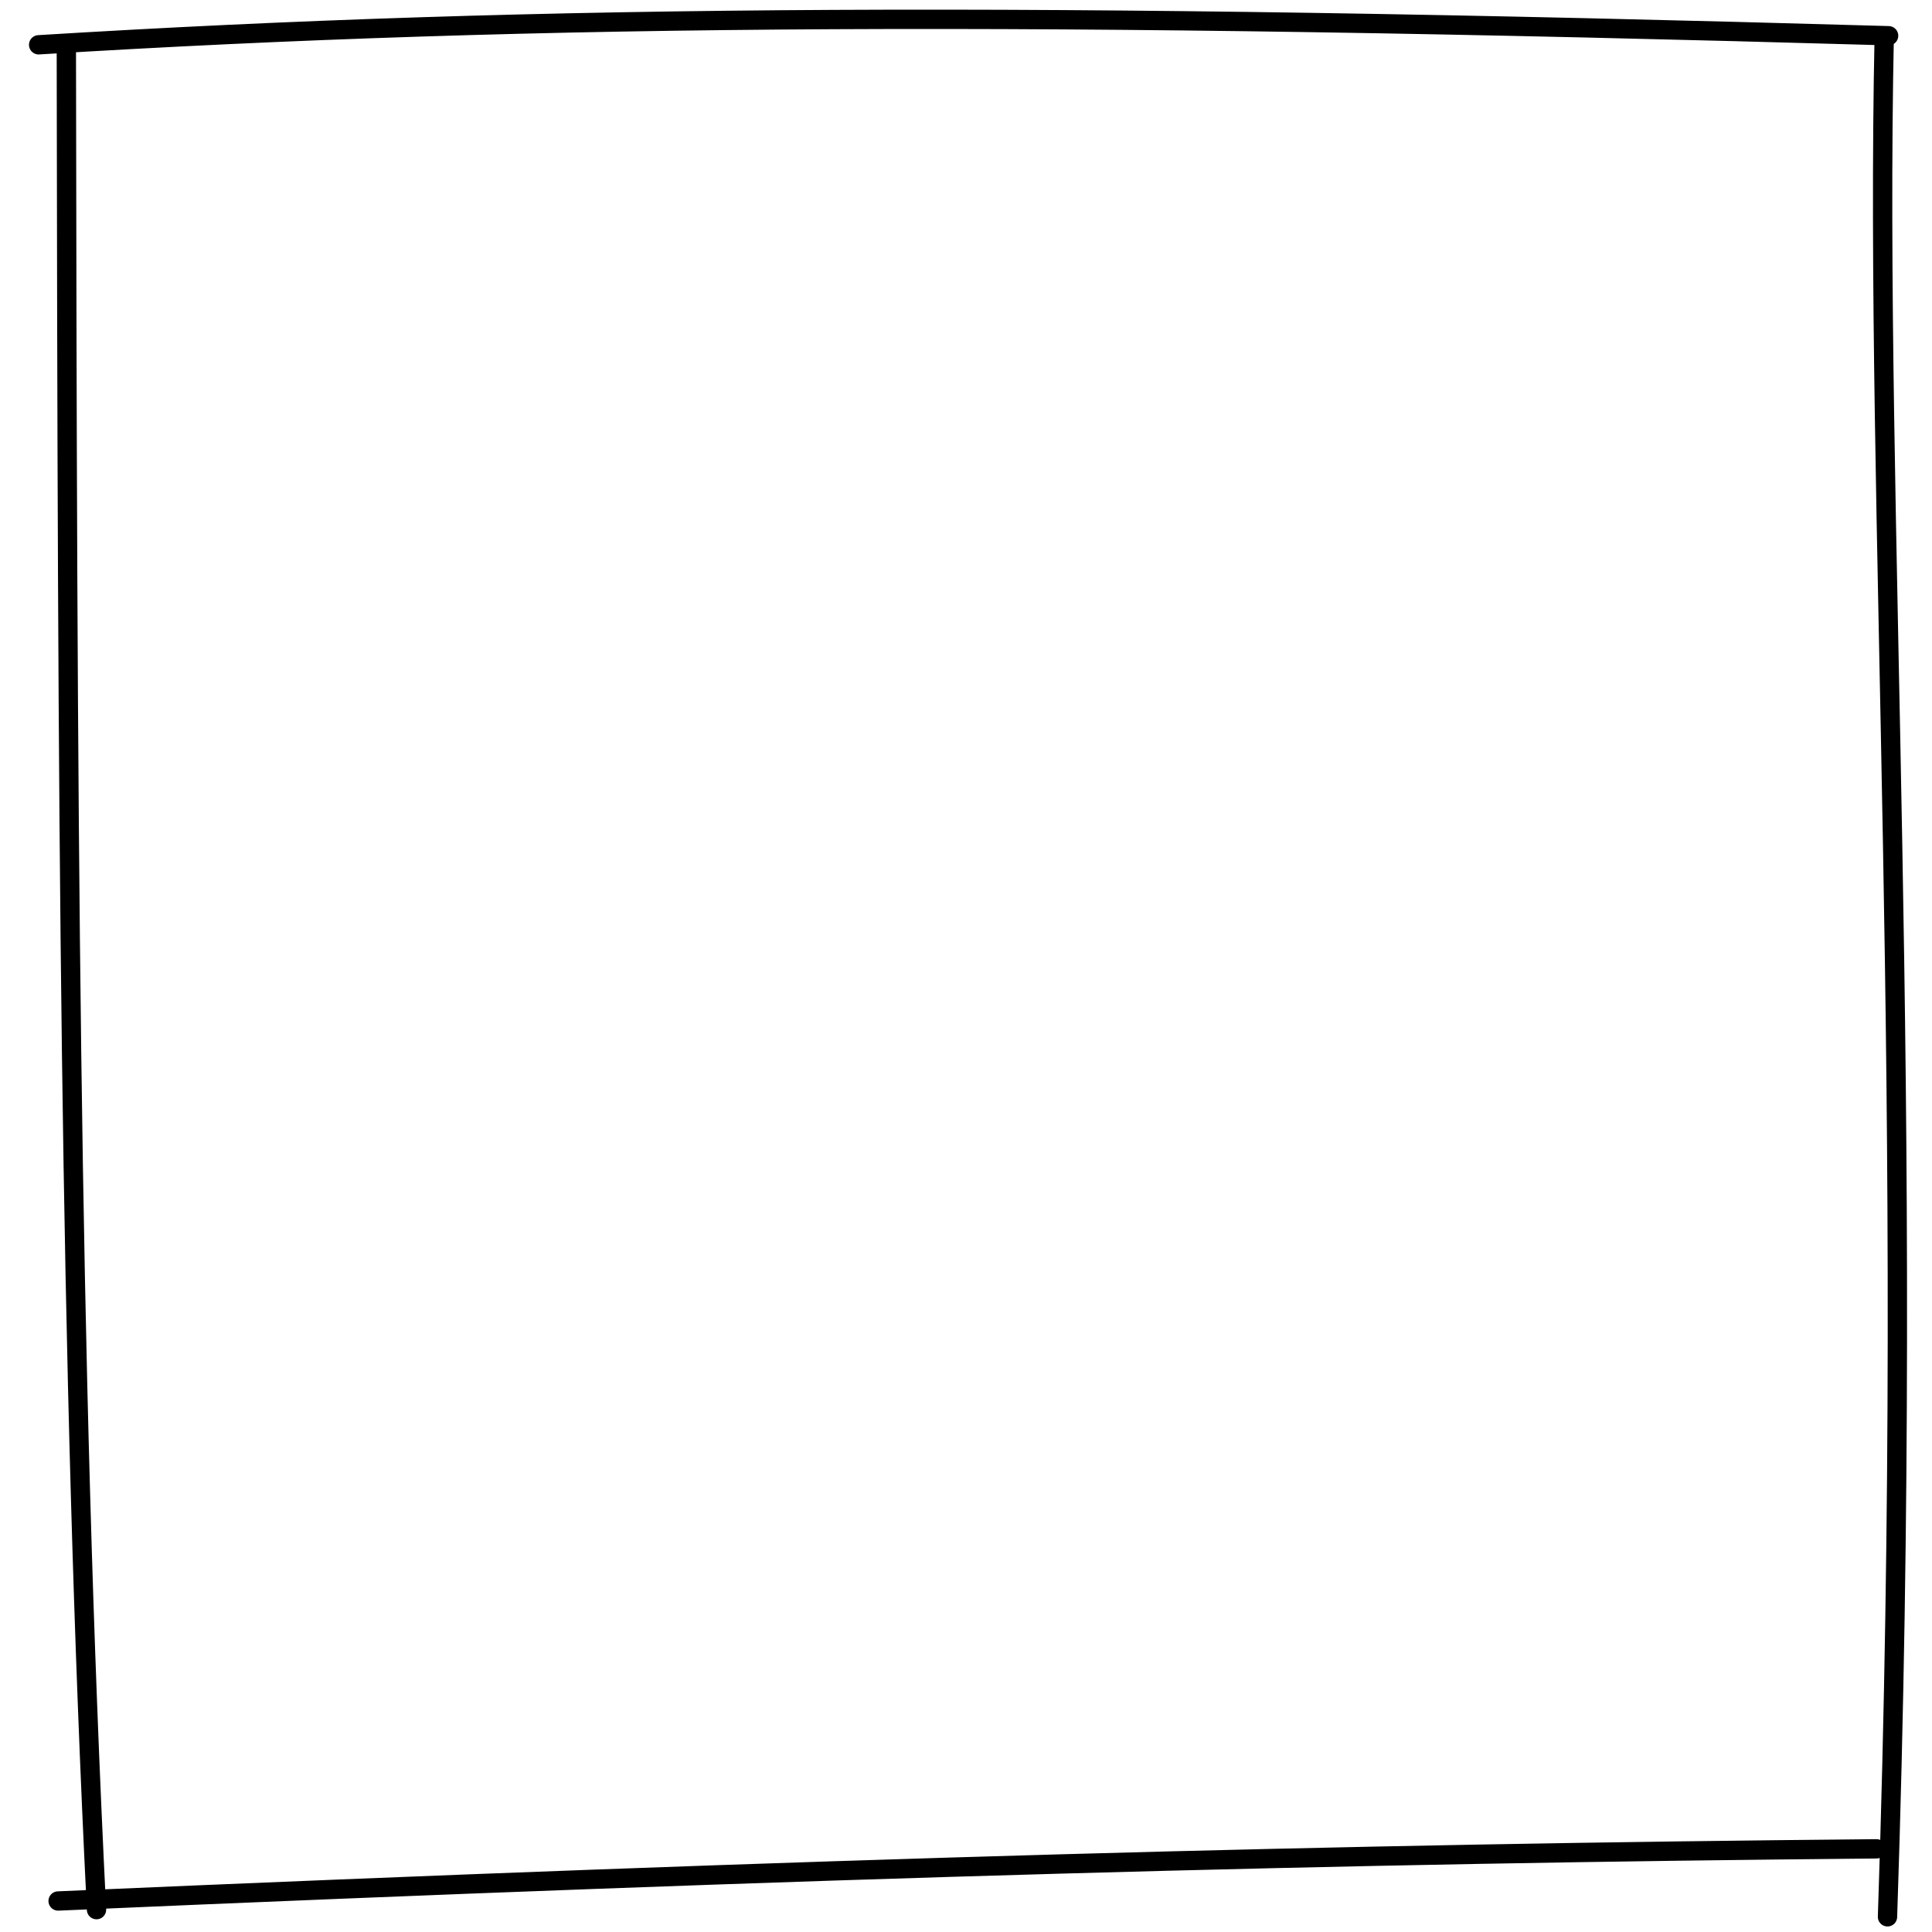 <svg width="400" height="400" viewBox="0 0 400 400" fill="none" xmlns="http://www.w3.org/2000/svg">
<path d="M8 9.274C112.086 2.878 215.32 2.358 391.017 7.397M390.106 7.527C388.05 105.818 396.57 224.964 390.787 396.857M388.516 382.781C278.109 383.784 173.32 386.556 12.034 393.58M19.982 395.37C14.335 281.999 13.955 164.773 13.733 9.274" stroke="black" stroke-width="4" stroke-linecap="round"/>
</svg>

